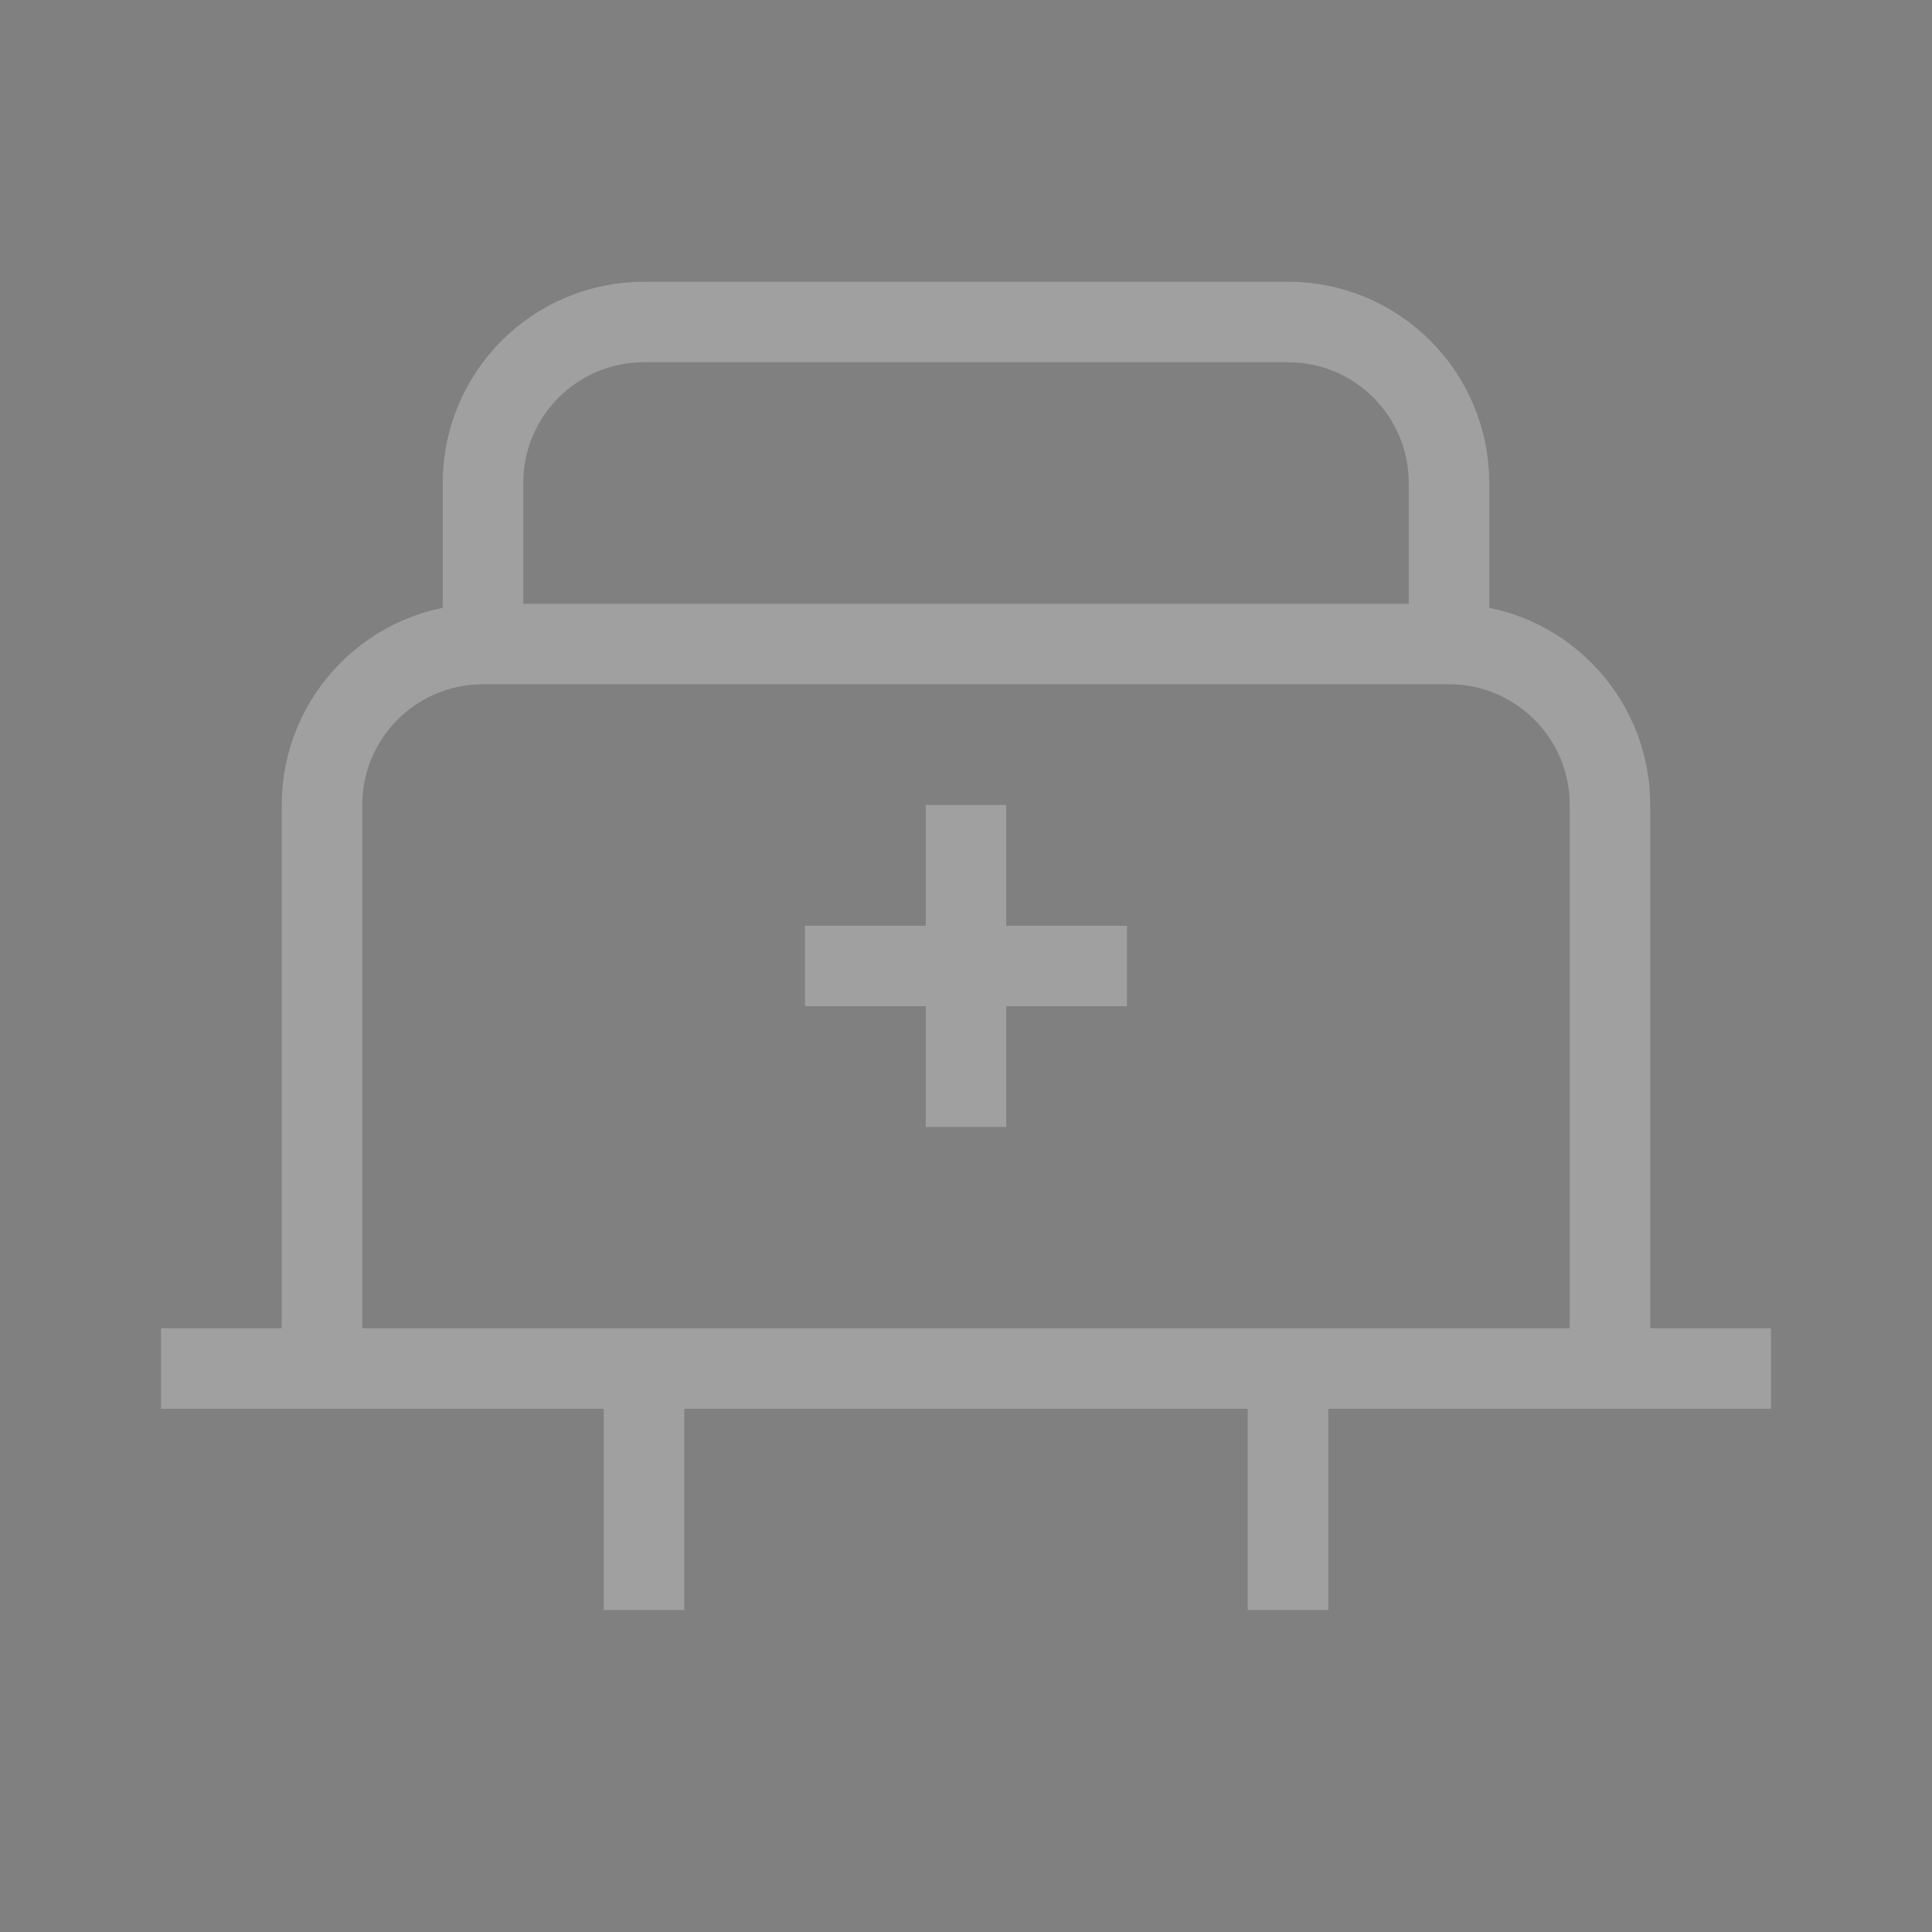 <svg width="24" height="24" viewBox="0 0 24 24" fill="none" xmlns="http://www.w3.org/2000/svg">
  <rect width="24" height="24" fill="grey"/>
  <path d="M2 17H22" stroke="#A0A0A0" strokeWidth="2" strokeLinecap="round" strokeLinejoin="round"/>
  <path d="M4 17V10C4 8.895 4.895 8 6 8H18C19.105 8 20 8.895 20 10V17" stroke="#A0A0A0" strokeWidth="2" strokeLinecap="round" strokeLinejoin="round"/>
  <path d="M6 8V6C6 4.895 6.895 4 8 4H16C17.105 4 18 4.895 18 6V8" stroke="#A0A0A0" strokeWidth="2" strokeLinecap="round" strokeLinejoin="round"/>
  <path d="M8 17V20" stroke="#A0A0A0" strokeWidth="2" strokeLinecap="round" strokeLinejoin="round"/>
  <path d="M16 17V20" stroke="#A0A0A0" strokeWidth="2" strokeLinecap="round" strokeLinejoin="round"/>
  <path d="M10 12H14" stroke="#A0A0A0" strokeWidth="2" strokeLinecap="round" strokeLinejoin="round"/>
  <path d="M12 10V14" stroke="#A0A0A0" strokeWidth="2" strokeLinecap="round" strokeLinejoin="round"/>
</svg>